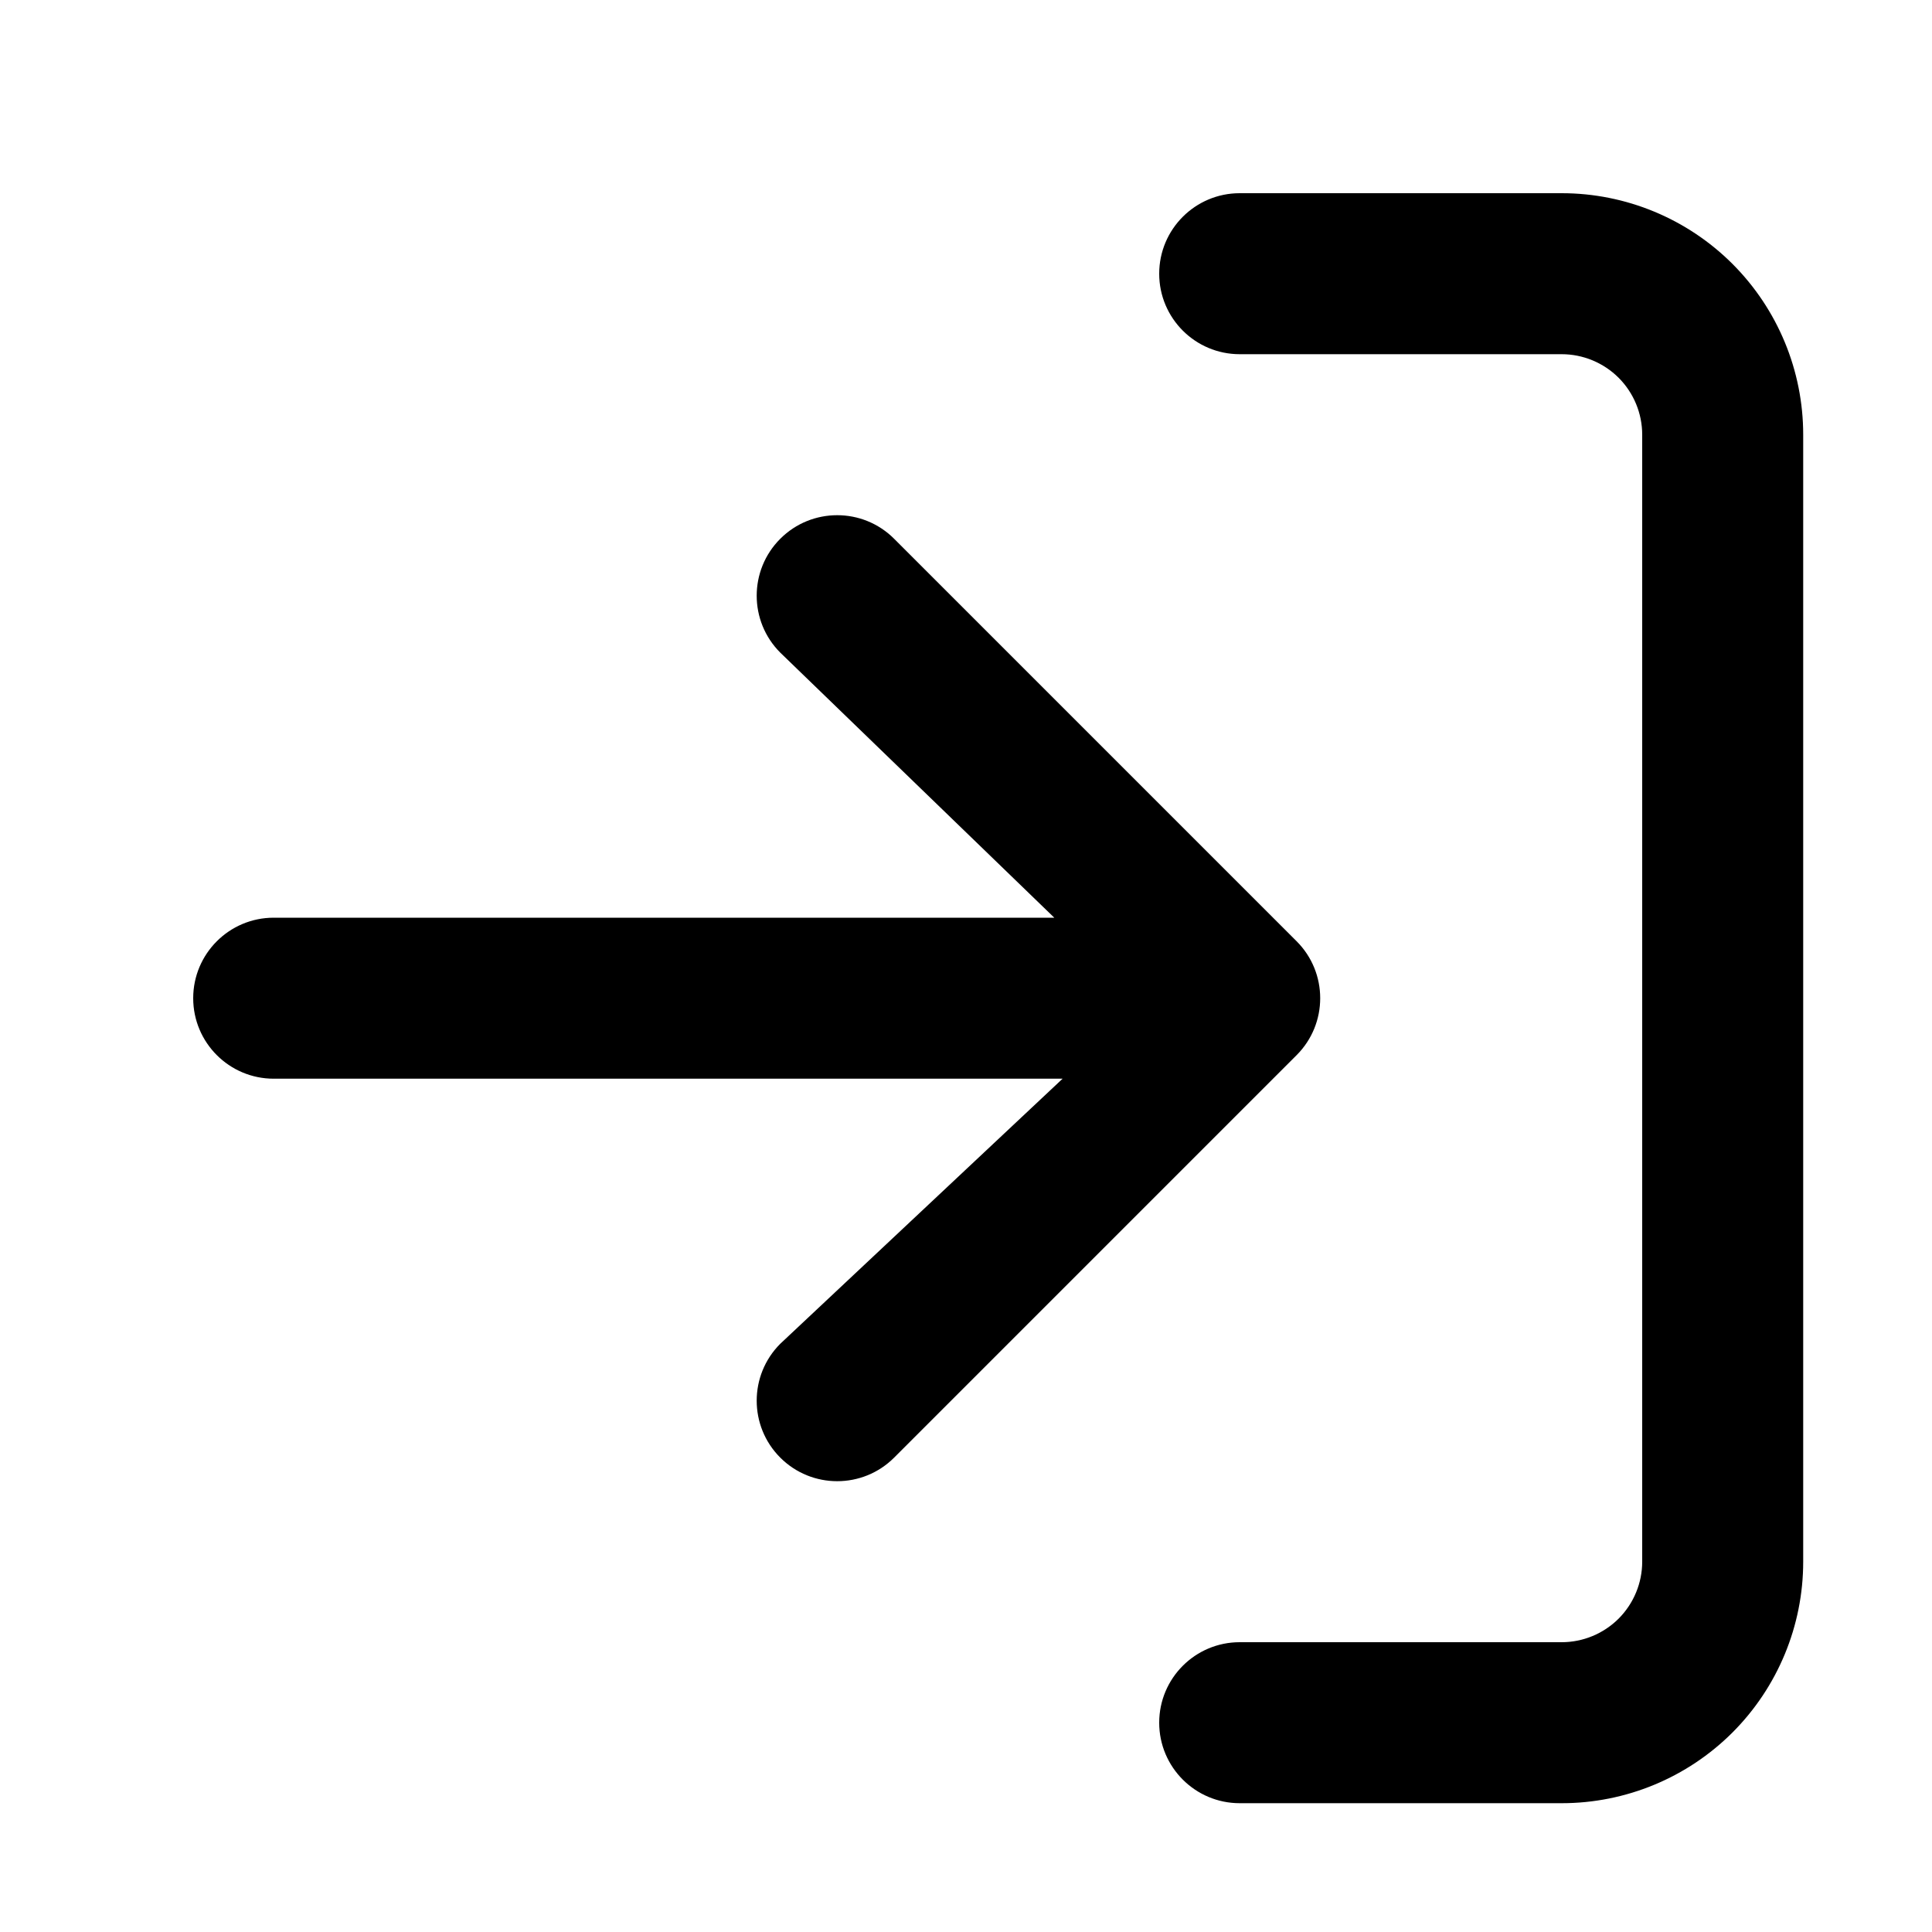 <svg width="30" height="30" viewBox="0 0 30 30" fill="none" xmlns="http://www.w3.org/2000/svg">
<path fill-rule="evenodd" clip-rule="evenodd" d="M18 4.25C18 3.56 18.56 3 19.25 3H24.25C25.245 3 26.198 3.395 26.902 4.098C27.605 4.802 28 5.755 28 6.75V24.25C28 25.245 27.605 26.198 26.902 26.902C26.198 27.605 25.245 28 24.25 28H19.25C18.56 28 18 27.44 18 26.75C18 26.06 18.56 25.5 19.25 25.5H24.25C24.581 25.5 24.899 25.368 25.134 25.134C25.368 24.899 25.5 24.581 25.5 24.25V6.75C25.5 6.418 25.368 6.101 25.134 5.866C24.899 5.632 24.581 5.5 24.25 5.5H19.25C18.56 5.5 18 4.94 18 4.25Z" fill="black"/>
<path d="M13.884 8.366C13.396 7.878 12.604 7.878 12.116 8.366C11.628 8.854 11.628 9.646 12.116 10.134L16.371 14.25H4.25C3.56 14.25 3 14.81 3 15.5C3 16.19 3.56 16.75 4.25 16.75H16.5L12.116 20.866C11.628 21.354 11.628 22.146 12.116 22.634C12.604 23.122 13.396 23.122 13.884 22.634L20.134 16.384C20.622 15.896 20.622 15.104 20.134 14.616L13.884 8.366Z" fill="black"/>
</svg>
